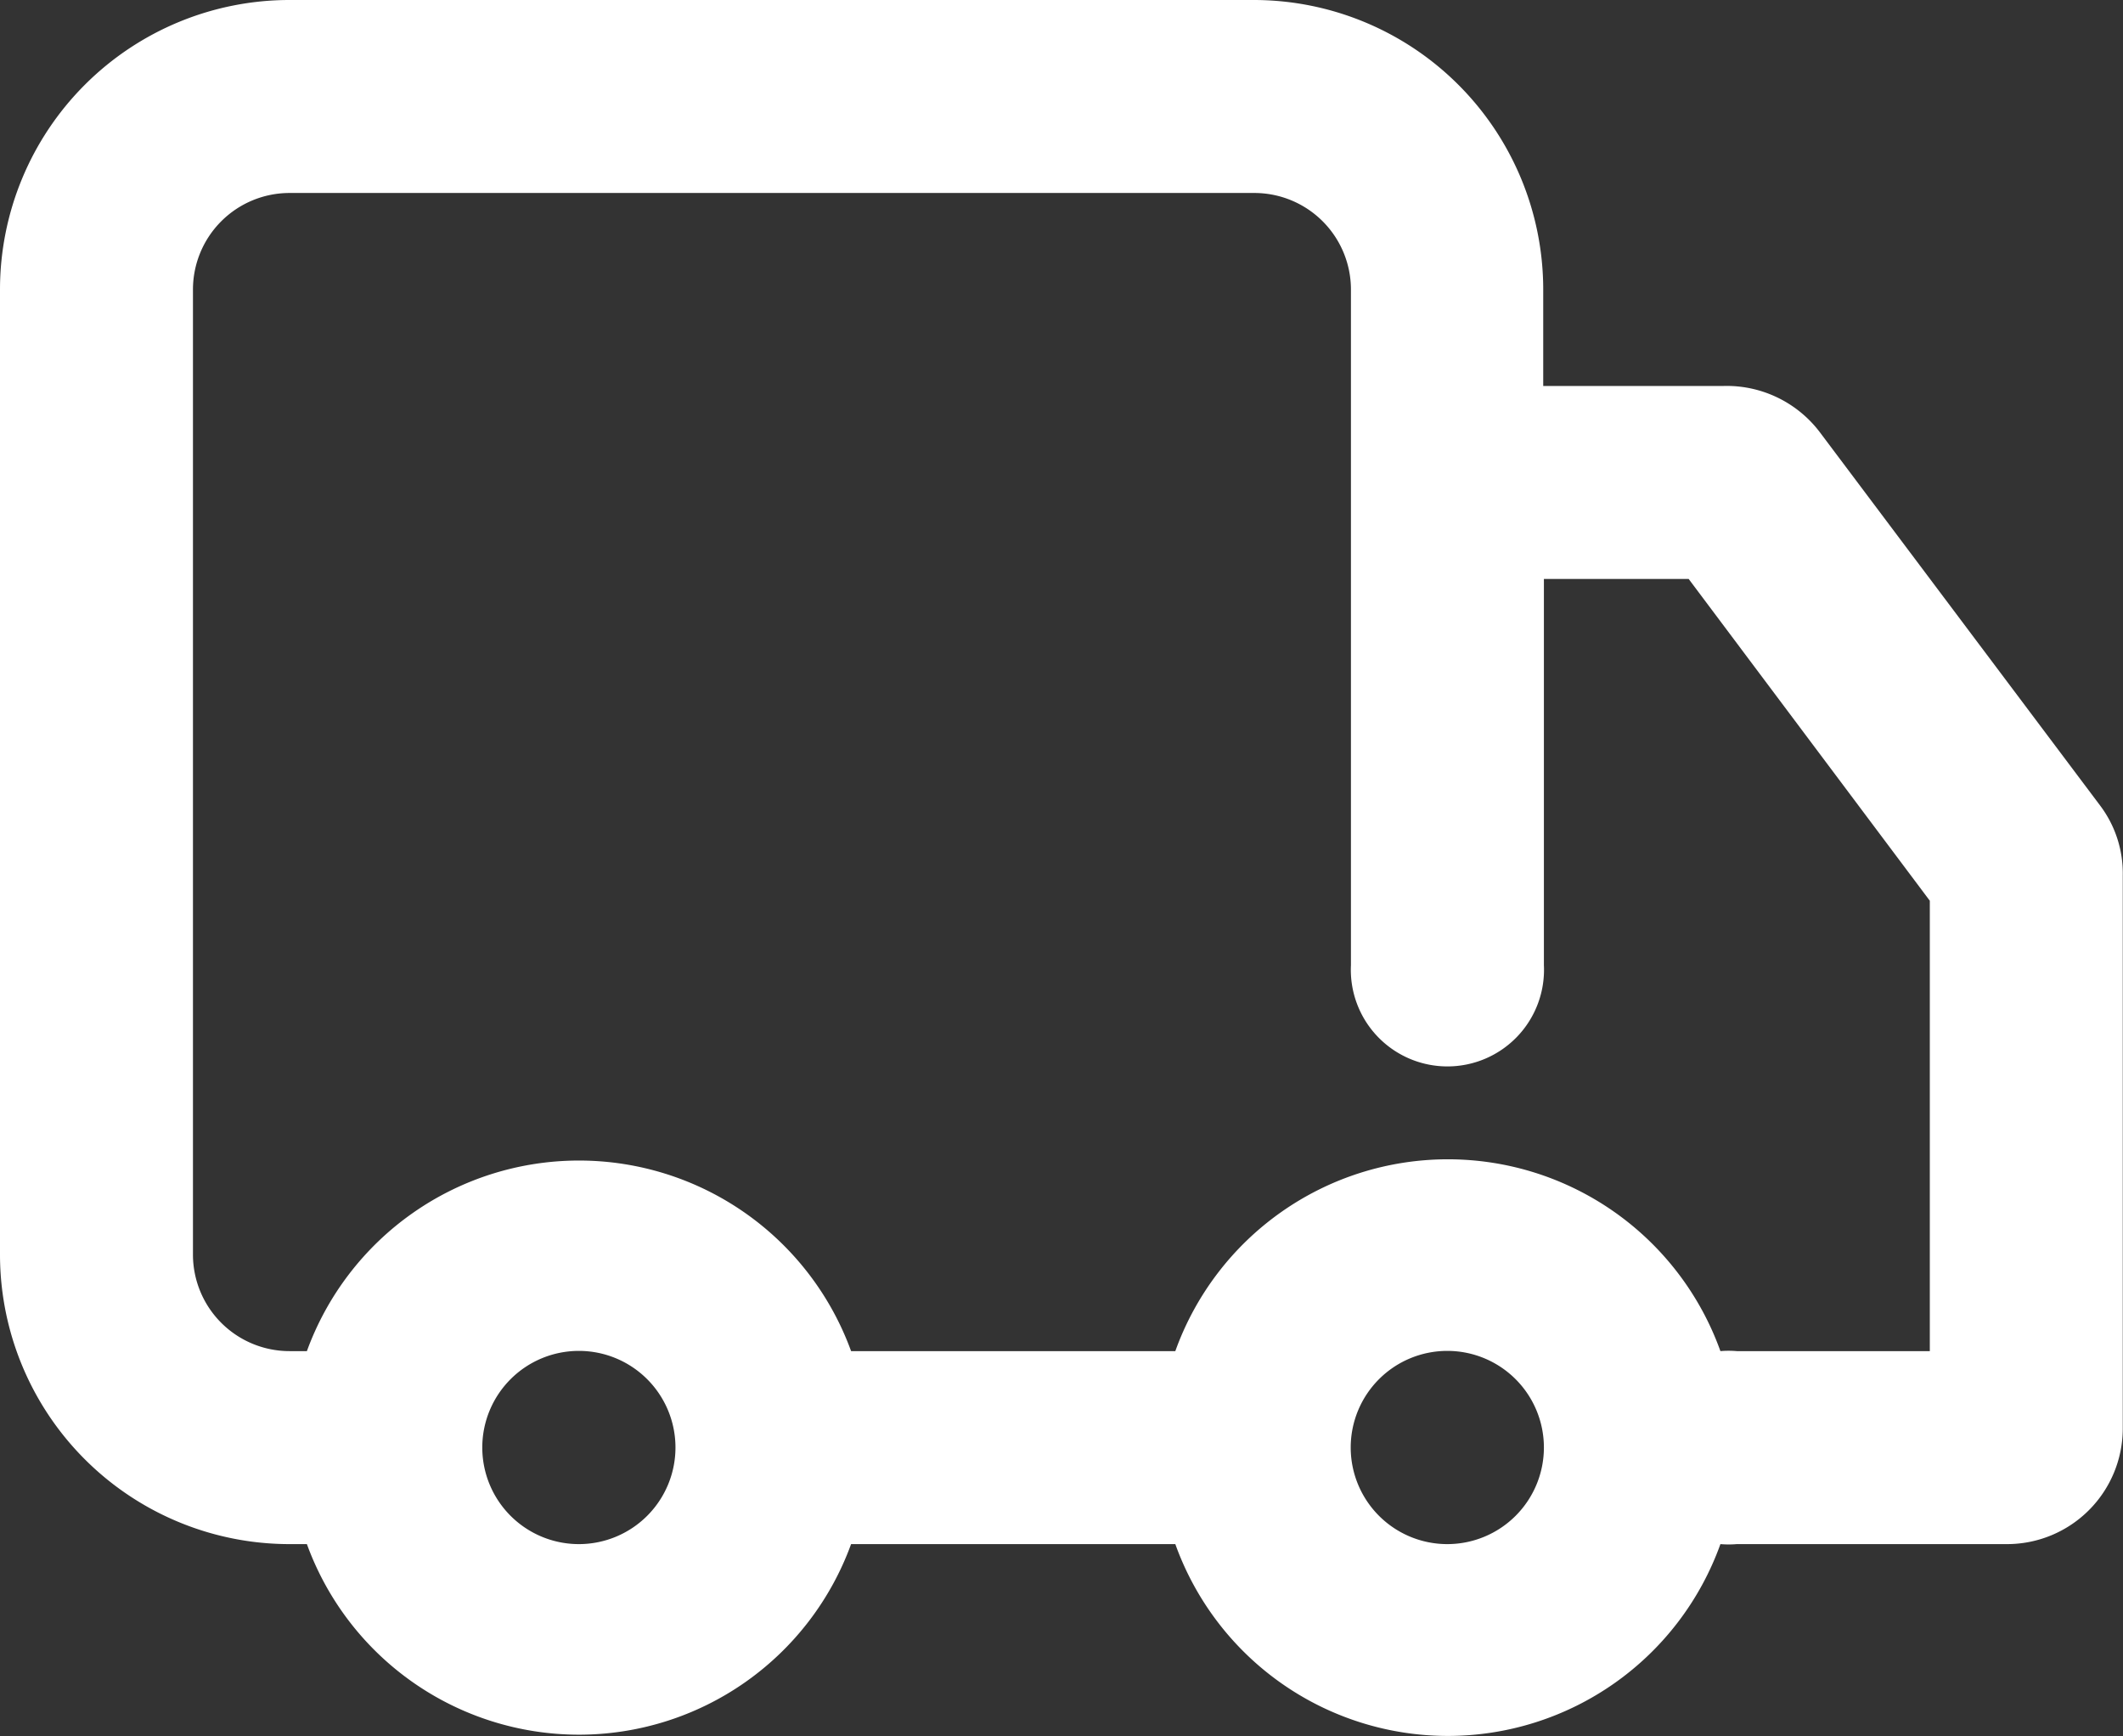 <svg xmlns="http://www.w3.org/2000/svg" id="Layer" width="9.429" height="7.71" viewBox="0 0 9.429 7.71">
    <rect x="0" y="0" width="9.429" height="7.71" fill="#333333" stroke="none"/>
    <g id="Vrstva_176" data-name="Vrstva 176">
        <path id="Path_198" fill="#fff" d="M9.083 4.92a.519.519 0 0 0-.429-.206h-.8v-.428A1.286 1.286 0 0 0 6.571 3H2.286A1.286 1.286 0 0 0 1 4.286v4.285a1.286 1.286 0 0 0 1.286 1.286h.077a1.286 1.286 0 0 0 2.417 0h1.44a1.286 1.286 0 0 0 2.421 0 .429.429 0 0 0 .073 0h1.2a.514.514 0 0 0 .514-.514V6.887a.5.5 0 0 0-.1-.309zM3.571 9.857A.429.429 0 1 1 4 9.429a.429.429 0 0 1-.429.428zm3.857 0a.429.429 0 1 1 .429-.429.429.429 0 0 1-.428.429zM9.571 9h-.857a.428.428 0 0 0-.073 0A1.286 1.286 0 0 0 6.22 9H4.78a1.286 1.286 0 0 0-2.417 0h-.077a.429.429 0 0 1-.429-.429V4.286a.429.429 0 0 1 .429-.429h4.285A.429.429 0 0 1 7 4.286v3a.429.429 0 1 0 .857 0V5.571H8.5L9.571 7z" data-name="Path 198" transform="translate(-1 -3)"/>
    </g>
</svg>
